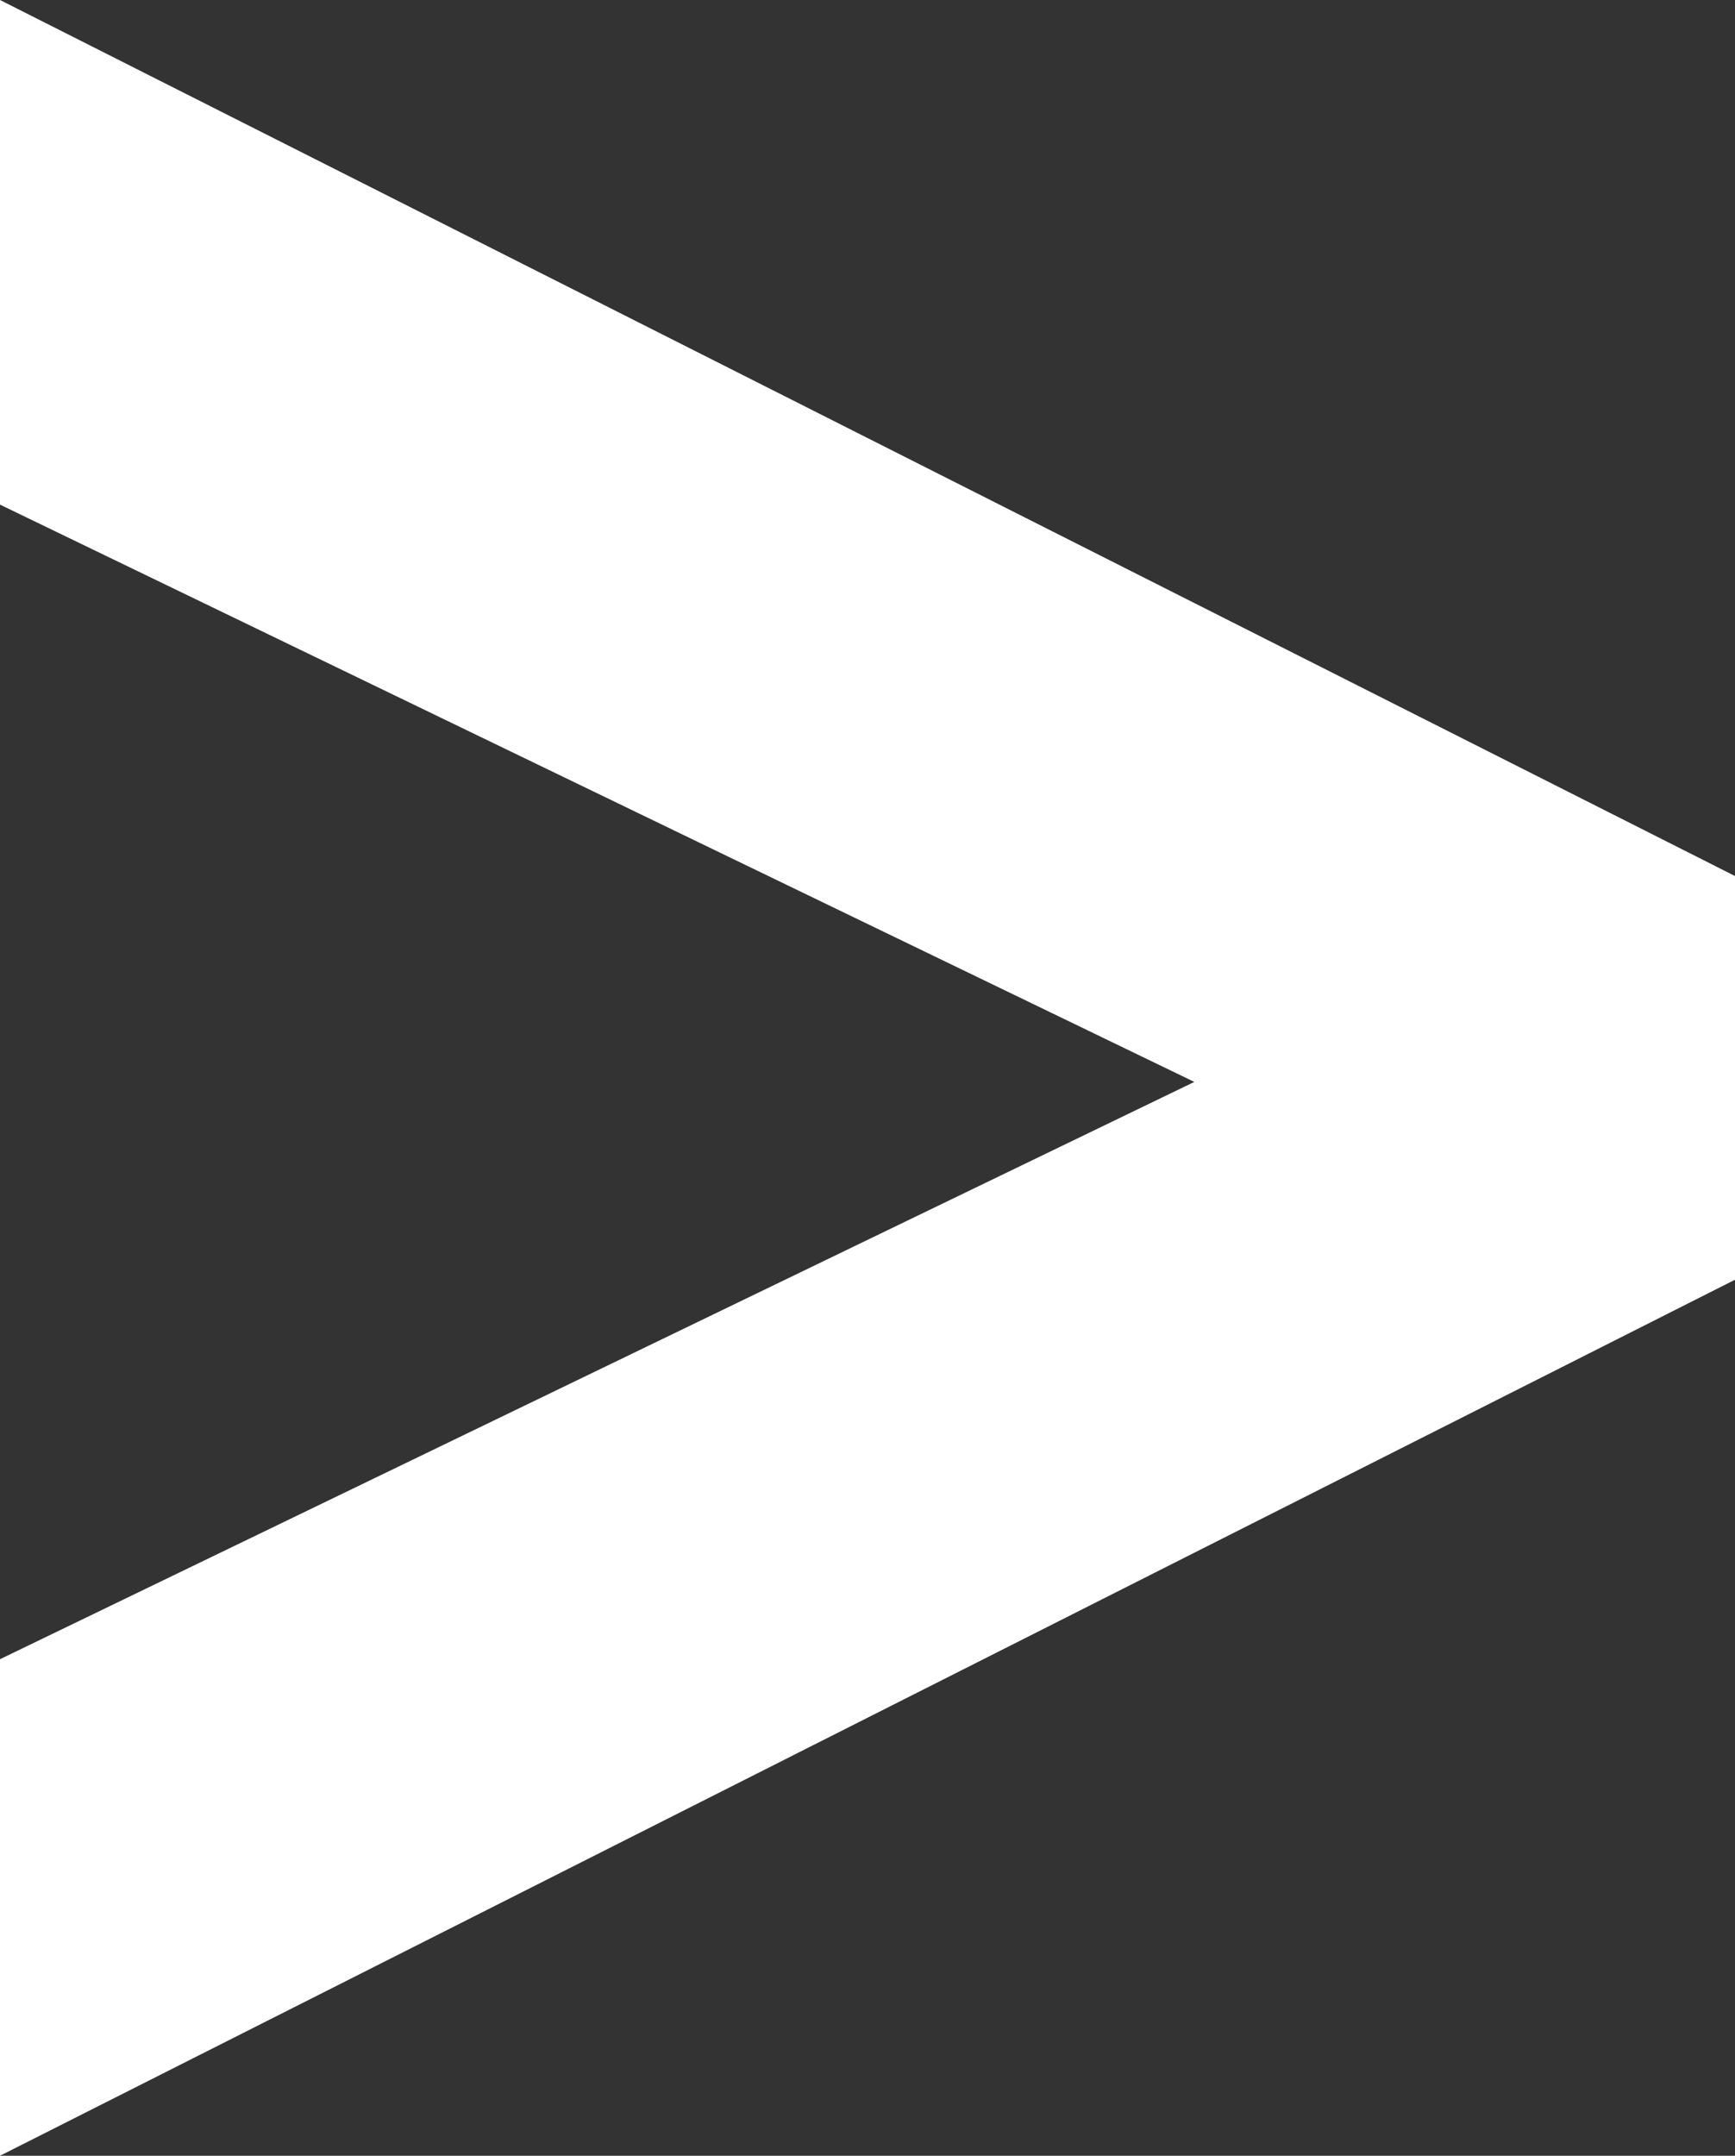 <svg xmlns="http://www.w3.org/2000/svg" viewBox="0 0 17.2 21.36"><rect x="0" y="0" width="17.2" height="21.36" fill="#333333" stroke="none"/><defs><style>.cls-1{fill:#fff;}</style></defs><title>icon-arrow-white</title><g id="Capa_2" data-name="Capa 2"><g id="Capa_1-2" data-name="Capa 1"><path class="cls-1" d="M17.2,12.68,0,21.36V16.44l11.84-5.72L0,5V0L17.2,8.68Z"/></g></g></svg>